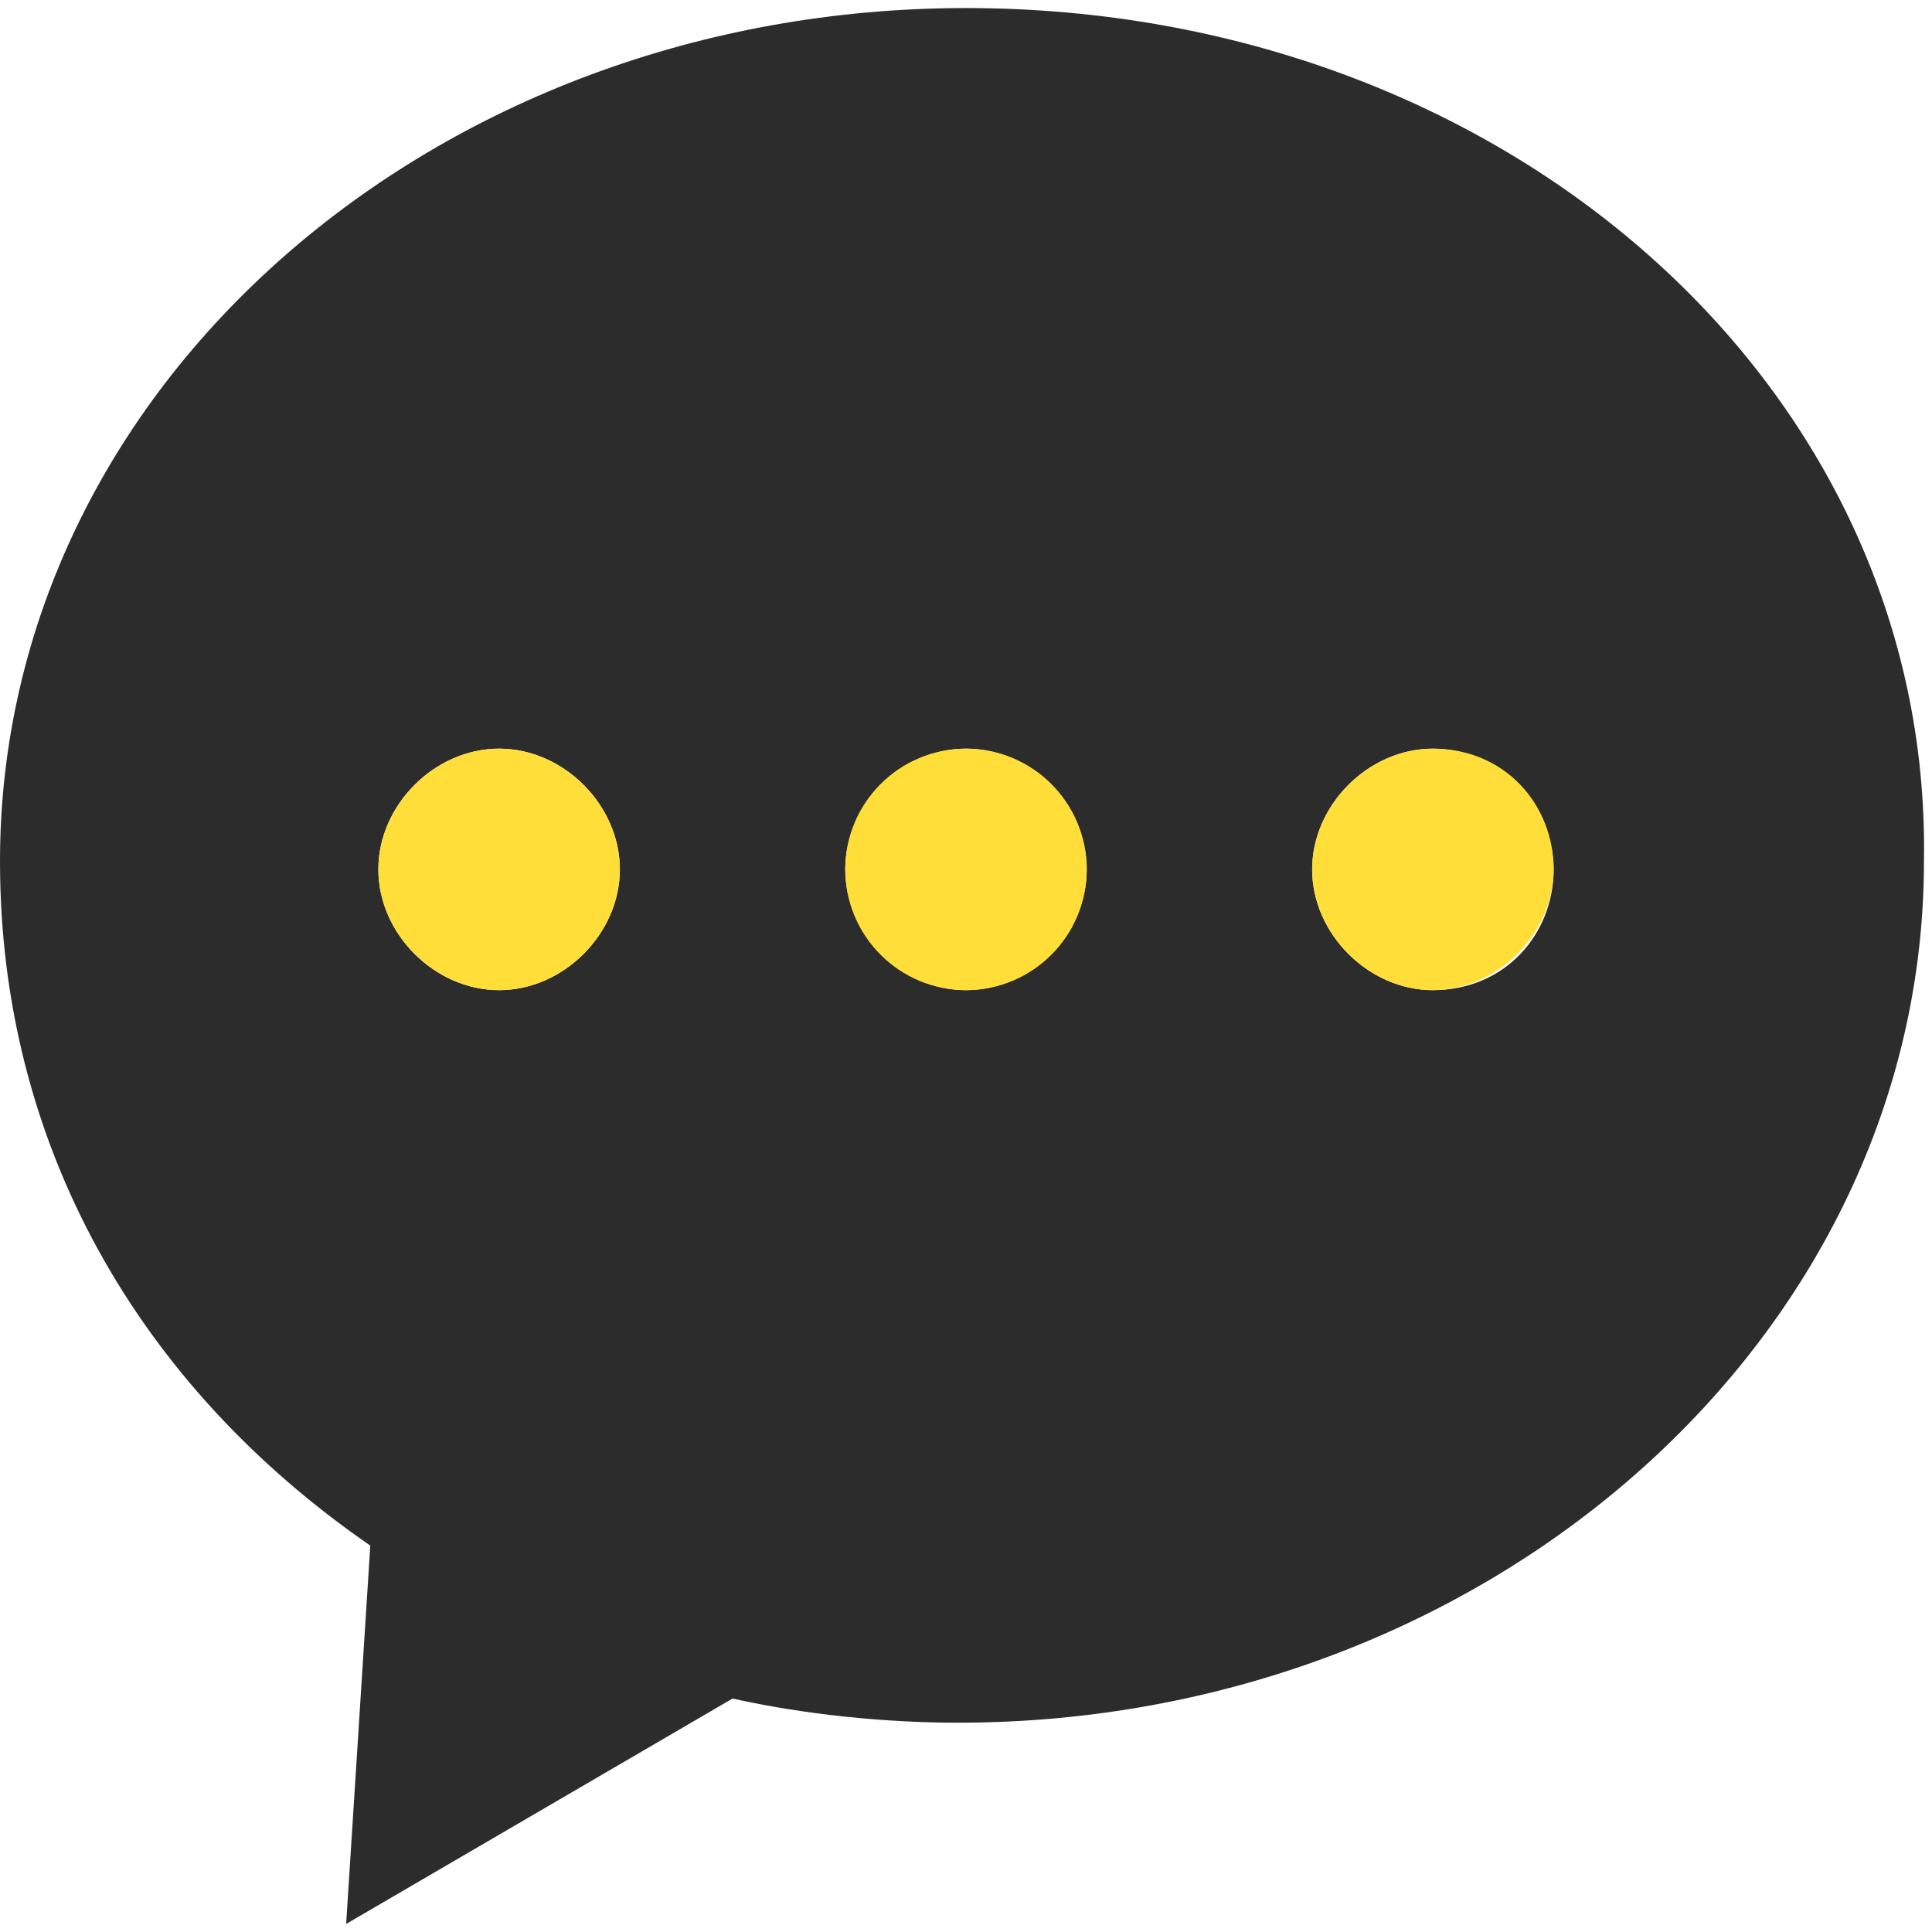 <?xml version="1.0" encoding="utf-8"?>
<!-- Generator: Adobe Illustrator 23.0.0, SVG Export Plug-In . SVG Version: 6.00 Build 0)  -->
<svg version="1.1" id="图层_1" xmlns="http://www.w3.org/2000/svg" xmlns:xlink="http://www.w3.org/1999/xlink" x="0px" y="0px"
	 viewBox="0 0 24 24" style="enable-background:new 0 0 24 24;" xml:space="preserve">
<style type="text/css">
	.st0{fill:#2C2C2C;}
	.st1{fill:#FFDE3A;}
</style>
<path class="st0" d="M12,0.1C5.4,0.1,0,4.8,0,10.7c0,3.5,1.7,6.5,4.6,8.5c0,0-0.3,4.7-0.3,4.7l4.8-2.8c0.9,0.2,1.9,0.3,2.8,0.3
	c6.6,0,12-4.8,12-10.7C24,4.8,18.7,0.1,12,0.1z M6.2,12.3c-0.8,0-1.5-0.7-1.5-1.5c0-0.8,0.7-1.5,1.5-1.5c0.8,0,1.5,0.7,1.5,1.5
	C7.7,11.6,7,12.3,6.2,12.3z M12,12.3c-0.8,0-1.5-0.7-1.5-1.5c0-0.8,0.7-1.5,1.5-1.5s1.5,0.7,1.5,1.5C13.5,11.6,12.8,12.3,12,12.3z
	 M17.8,12.3c-0.8,0-1.5-0.7-1.5-1.5c0-0.8,0.7-1.5,1.5-1.5c0.8,0,1.5,0.7,1.5,1.5C19.3,11.6,18.7,12.3,17.8,12.3z"/>
<path class="st1" d="M19.3,10.8c0,0.8-0.7,1.5-1.5,1.5c-0.8,0-1.5-0.7-1.5-1.5c0-0.8,0.7-1.5,1.5-1.5C18.7,9.3,19.3,10,19.3,10.8z"
	/>
<circle class="st1" cx="12" cy="10.8" r="1.5"/>
<path class="st1" d="M7.7,10.8c0,0.8-0.7,1.5-1.5,1.5c-0.8,0-1.5-0.7-1.5-1.5c0-0.8,0.7-1.5,1.5-1.5C7,9.3,7.7,10,7.7,10.8z"/>
</svg>
